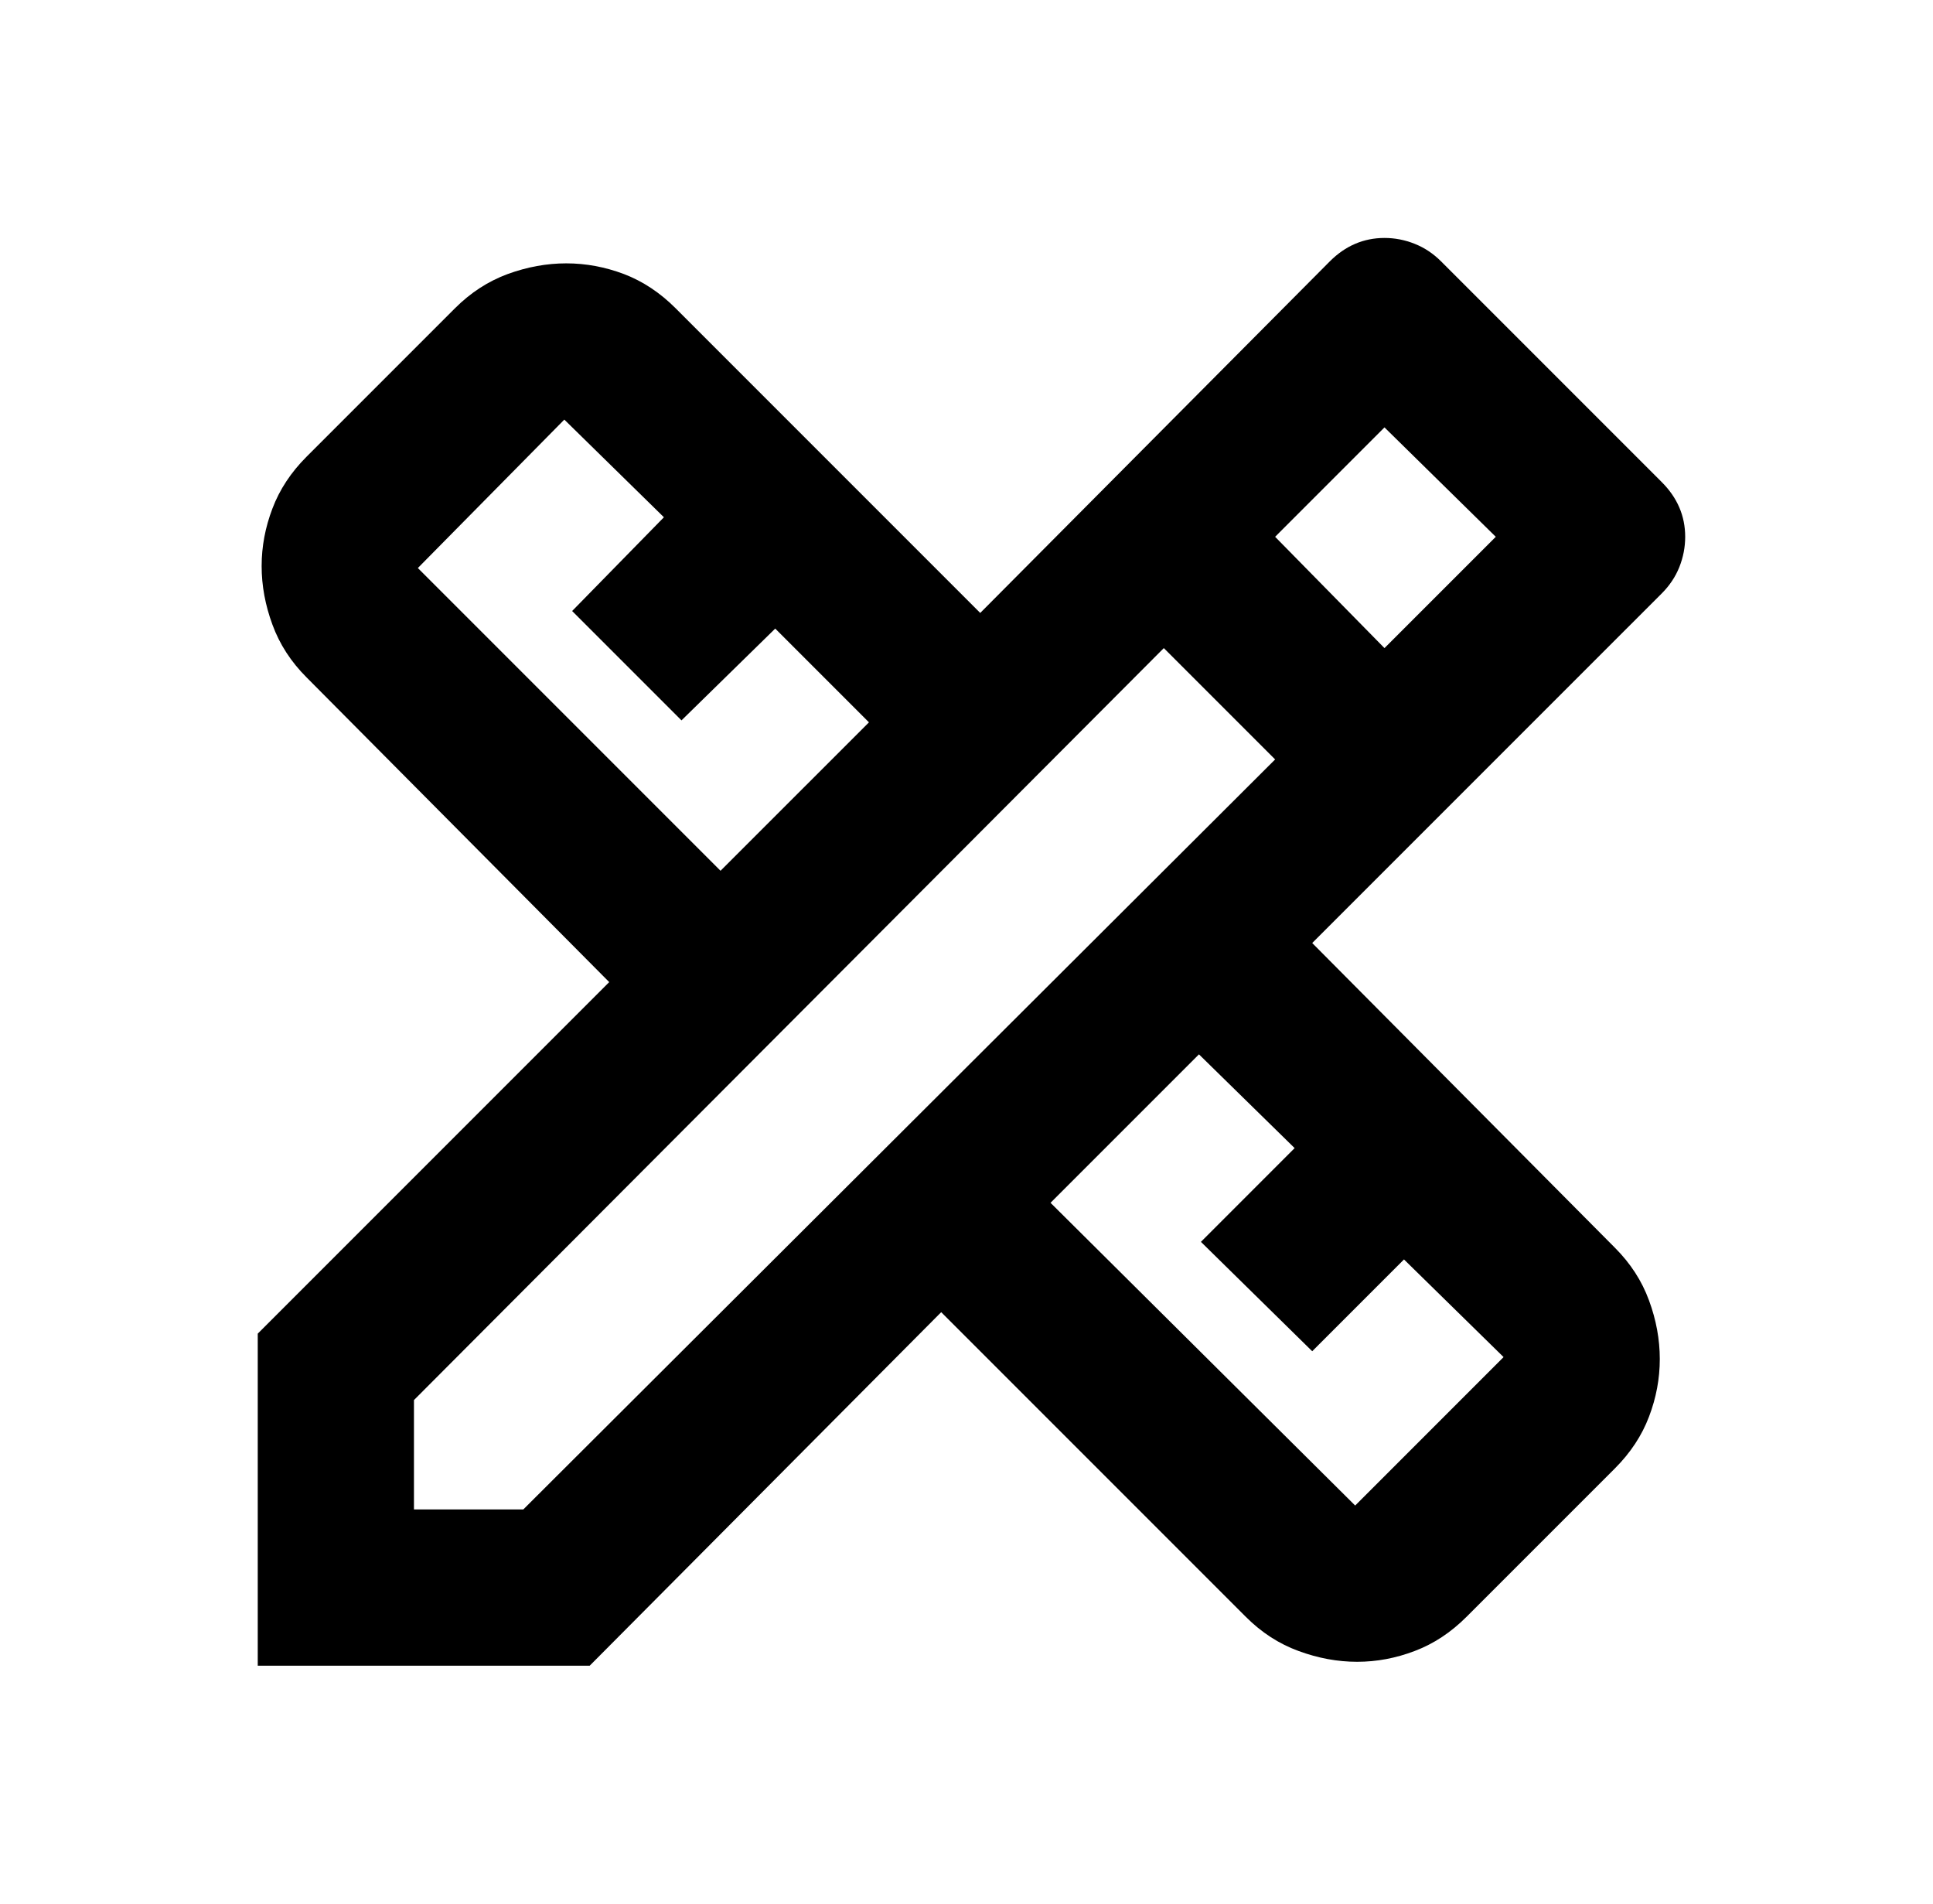 <svg width="65" height="64" viewBox="0 0 65 64" fill="none" xmlns="http://www.w3.org/2000/svg">
<path d="M8.667 56V44.837L20.486 33.018L10.309 22.774C9.783 22.249 9.401 21.658 9.161 21.001C8.919 20.345 8.798 19.688 8.798 19.032C8.798 18.375 8.919 17.73 9.161 17.096C9.401 16.46 9.783 15.88 10.309 15.354L15.299 10.364C15.824 9.839 16.415 9.455 17.072 9.213C17.729 8.974 18.385 8.854 19.042 8.854C19.698 8.854 20.345 8.974 20.98 9.213C21.614 9.455 22.194 9.839 22.719 10.364L32.962 20.607L44.716 8.788C44.979 8.525 45.263 8.328 45.57 8.197C45.876 8.066 46.205 8 46.555 8C46.905 8 47.244 8.066 47.571 8.197C47.901 8.328 48.196 8.525 48.459 8.788L55.879 16.208C56.142 16.471 56.339 16.755 56.47 17.062C56.601 17.368 56.667 17.696 56.667 18.047C56.667 18.397 56.601 18.736 56.47 19.066C56.339 19.393 56.142 19.688 55.879 19.951L44.125 31.704L54.303 41.948C54.828 42.473 55.211 43.064 55.451 43.721C55.693 44.378 55.813 45.034 55.813 45.691C55.813 46.347 55.693 46.993 55.451 47.627C55.211 48.262 54.828 48.843 54.303 49.368L49.313 54.358C48.787 54.884 48.207 55.266 47.571 55.506C46.937 55.748 46.292 55.869 45.636 55.869C44.979 55.869 44.322 55.748 43.666 55.506C43.009 55.266 42.418 54.884 41.893 54.358L31.649 44.115L19.83 56H8.667ZM24.229 29.275L29.22 24.285L26.068 21.133L22.916 24.219L19.239 20.542L22.325 17.39L18.976 14.107L14.051 19.097L24.229 29.275ZM45.57 50.616L50.56 45.625L47.211 42.342L44.125 45.428L40.383 41.751L43.534 38.599L40.317 35.447L35.326 40.438L45.57 50.616ZM13.92 50.747H17.597L42.878 25.532L39.135 21.789L13.92 47.07V50.747ZM46.555 21.789L50.298 18.047L46.555 14.369L42.878 18.047L46.555 21.789Z" fill="black"/>
</svg>
